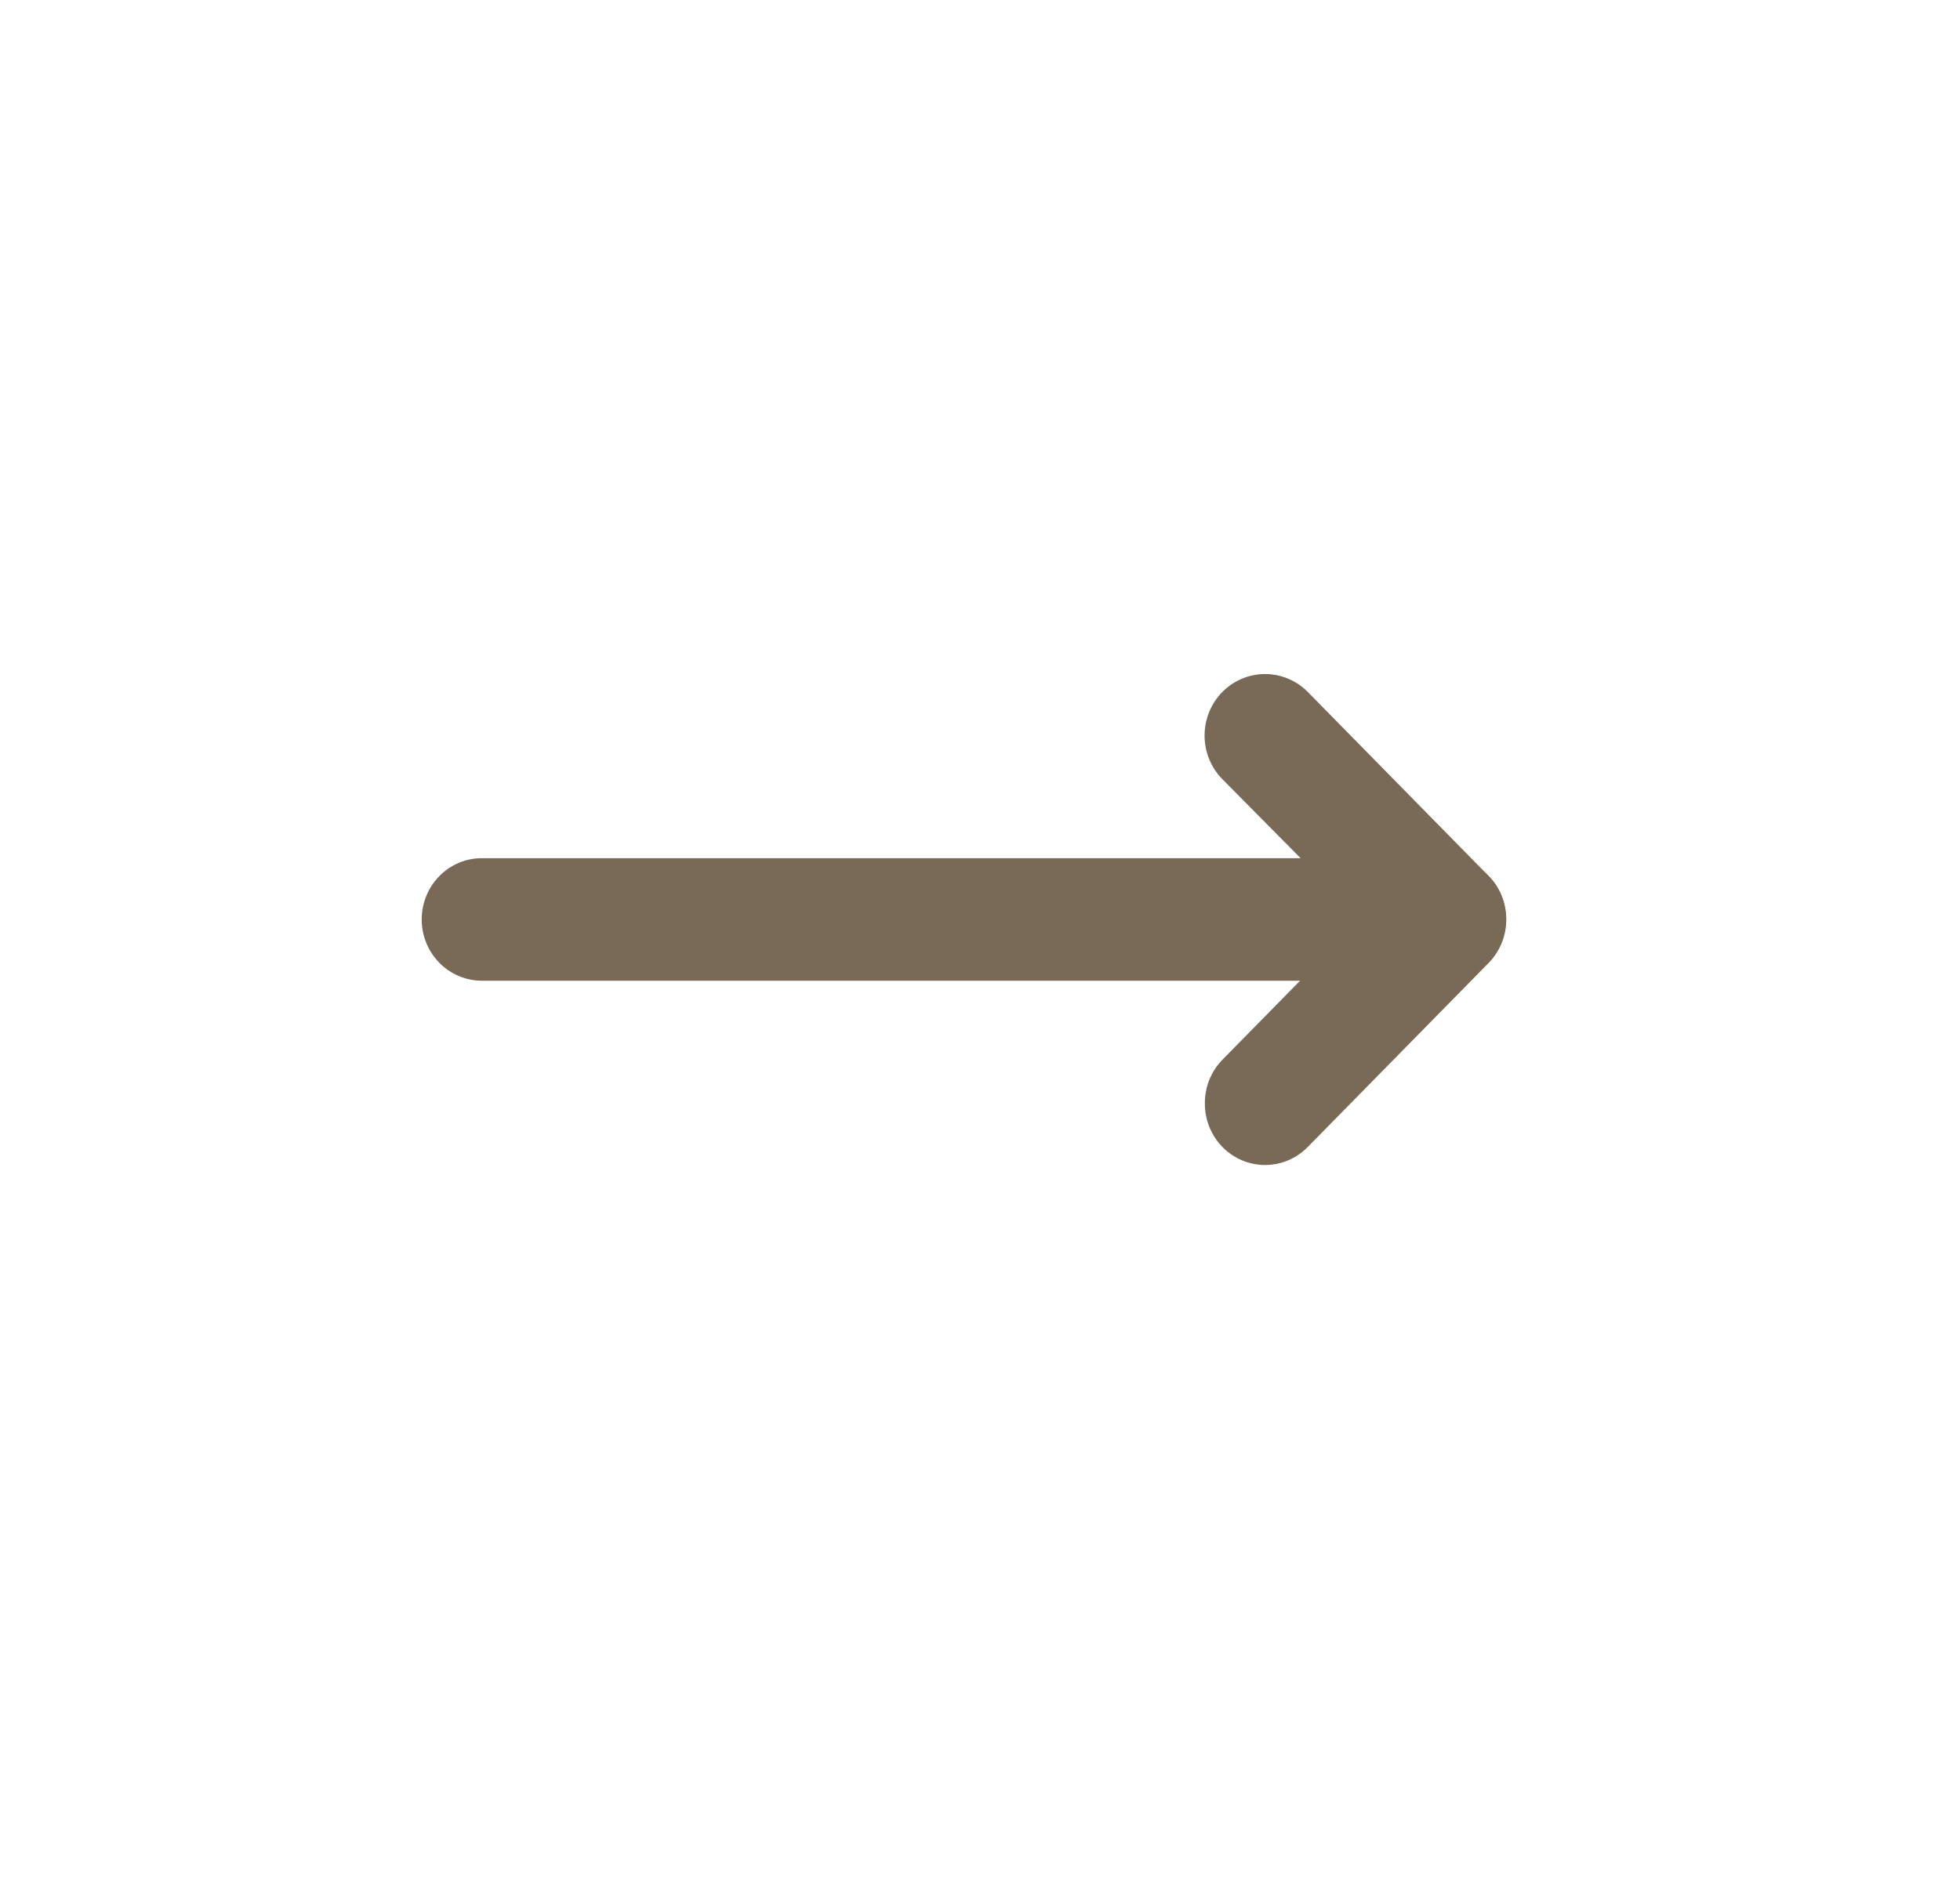 <svg width="33" height="32" viewBox="0 0 33 32" fill="none" xmlns="http://www.w3.org/2000/svg">
<path d="M7.1 15.484C7.1 15.21 7.207 14.947 7.397 14.754C7.587 14.56 7.845 14.452 8.114 14.452L21.898 14.452L20.579 13.12C20.389 12.926 20.281 12.662 20.281 12.387C20.281 12.112 20.389 11.848 20.579 11.654C20.77 11.46 21.03 11.351 21.3 11.351C21.57 11.351 21.829 11.46 22.02 11.654L25.063 14.751C25.203 14.896 25.299 15.08 25.337 15.281C25.375 15.481 25.353 15.688 25.276 15.876C25.2 16.065 25.07 16.226 24.904 16.34C24.738 16.454 24.543 16.515 24.343 16.516L8.114 16.516C7.845 16.516 7.587 16.407 7.397 16.214C7.207 16.02 7.1 15.758 7.1 15.484Z" fill="#796A57"/>
<path d="M20.286 18.581C20.285 18.445 20.311 18.31 20.361 18.184C20.412 18.059 20.486 17.944 20.58 17.848L23.623 14.751C23.814 14.557 24.073 14.447 24.343 14.447C24.477 14.447 24.609 14.474 24.733 14.526C24.856 14.578 24.968 14.655 25.063 14.751C25.158 14.847 25.233 14.961 25.284 15.087C25.335 15.213 25.361 15.348 25.361 15.484C25.361 15.759 25.254 16.022 25.063 16.217L22.02 19.314C21.926 19.41 21.814 19.487 21.69 19.54C21.567 19.592 21.434 19.619 21.3 19.619C21.166 19.619 21.034 19.592 20.91 19.54C20.786 19.487 20.674 19.41 20.58 19.314C20.486 19.217 20.412 19.103 20.361 18.977C20.311 18.851 20.285 18.716 20.286 18.581Z" fill="#796A57"/>
</svg>
